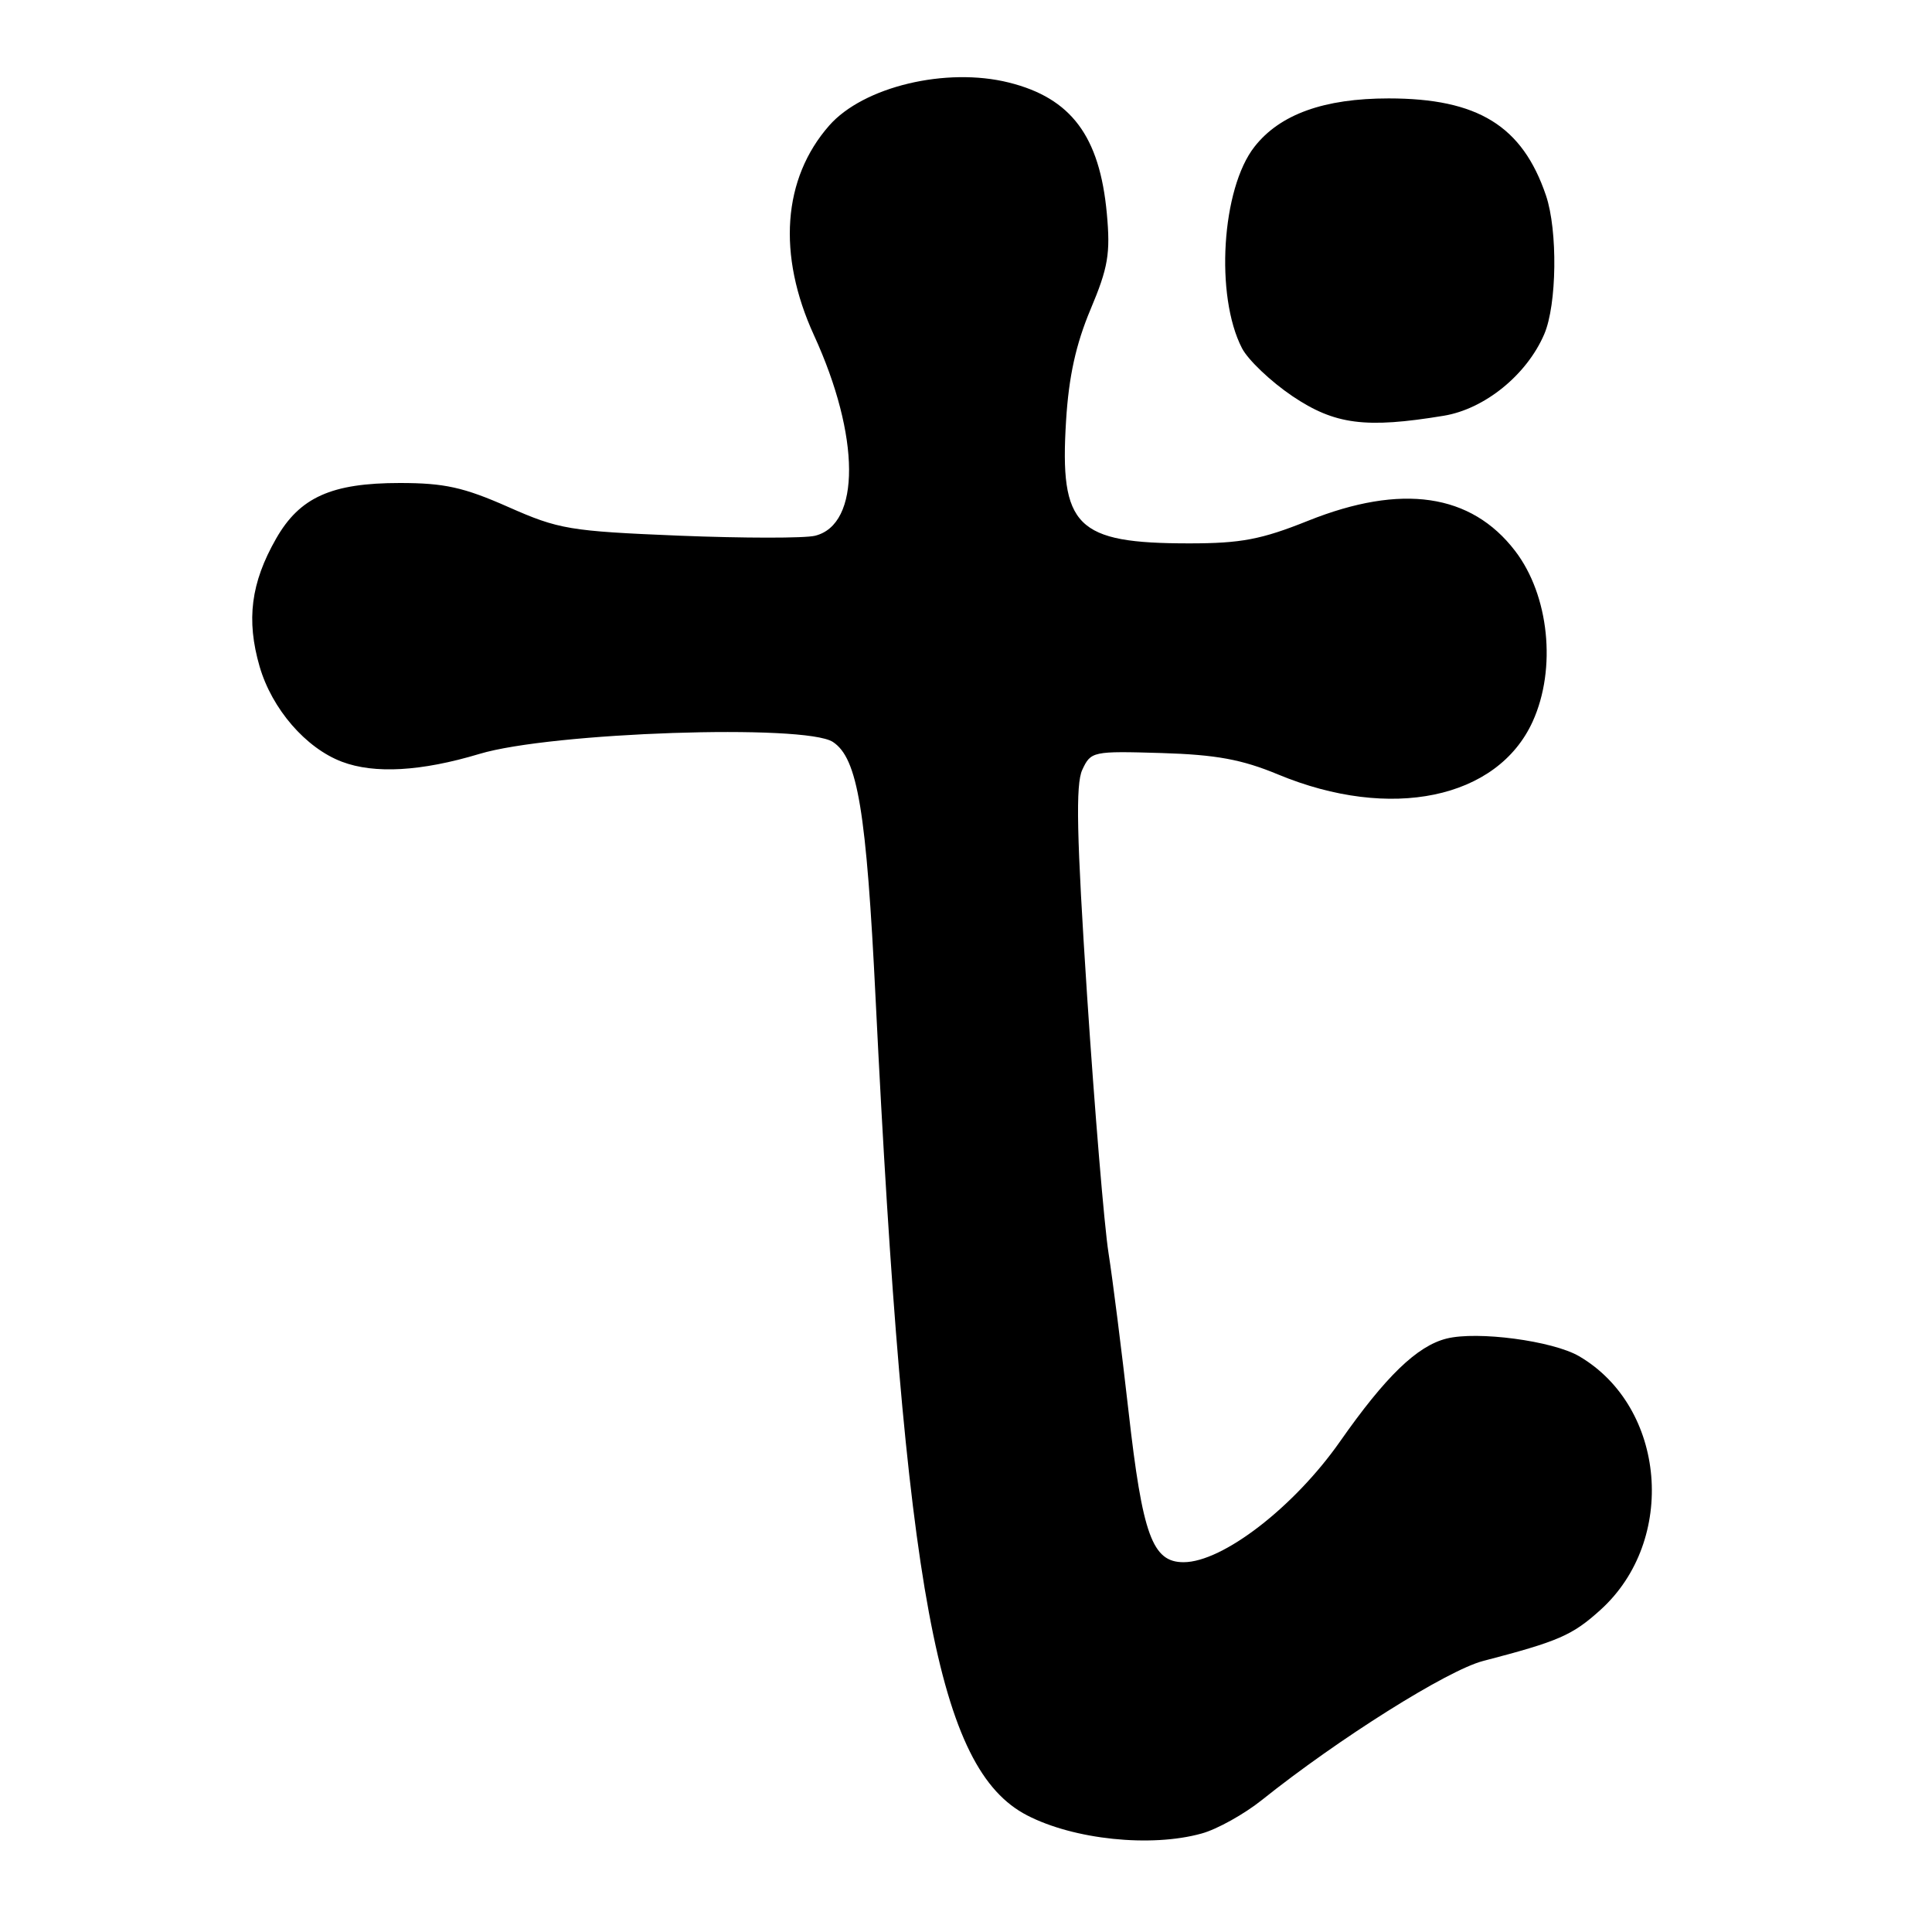 <?xml version="1.0" encoding="UTF-8" standalone="no"?>
<!DOCTYPE svg PUBLIC "-//W3C//DTD SVG 1.1//EN" "http://www.w3.org/Graphics/SVG/1.1/DTD/svg11.dtd" >
<svg xmlns="http://www.w3.org/2000/svg" xmlns:xlink="http://www.w3.org/1999/xlink" version="1.1" viewBox="0 0 256 256">
 <g >
 <path fill="currentColor"
d=" M 159.22 242.95 C 161.27 242.39 164.87 240.38 167.22 238.50 C 177.36 230.39 191.77 221.33 196.51 220.09 C 206.53 217.48 208.33 216.70 212.07 213.32 C 222.26 204.11 220.77 186.44 209.23 179.70 C 205.74 177.67 195.76 176.34 191.67 177.37 C 187.77 178.35 183.60 182.38 177.55 191.02 C 171.46 199.71 162.00 207.00 156.83 207.00 C 152.69 207.00 151.39 203.42 149.53 186.95 C 148.63 179.00 147.44 169.57 146.88 166.00 C 146.32 162.43 145.05 147.12 144.05 132.00 C 142.66 110.75 142.51 103.93 143.41 102.00 C 144.54 99.56 144.80 99.51 153.89 99.78 C 161.15 100.00 164.56 100.63 169.35 102.62 C 184.26 108.81 198.43 105.86 203.09 95.60 C 206.27 88.60 205.27 78.88 200.76 73.00 C 194.93 65.39 185.71 64.05 173.34 69.00 C 167.13 71.49 164.44 72.00 157.57 72.00 C 142.59 72.00 140.39 69.81 141.26 55.74 C 141.62 49.89 142.56 45.62 144.50 41.00 C 146.84 35.44 147.15 33.60 146.66 28.28 C 145.71 18.05 141.94 13.00 133.69 10.94 C 125.38 8.86 114.40 11.48 109.87 16.64 C 103.70 23.67 102.97 33.76 107.86 44.43 C 114.00 57.82 114.06 69.49 108.00 70.99 C 106.62 71.33 98.53 71.32 90.00 70.98 C 75.46 70.38 74.06 70.15 67.33 67.17 C 61.45 64.57 58.88 64.00 52.98 64.00 C 43.92 64.00 39.71 65.89 36.58 71.38 C 33.24 77.23 32.61 82.14 34.40 88.32 C 36.04 93.95 40.52 99.13 45.32 100.94 C 49.63 102.57 55.84 102.21 63.52 99.90 C 73.04 97.03 106.67 95.90 110.36 98.31 C 113.65 100.47 114.80 107.40 116.03 132.50 C 119.90 210.91 124.27 234.43 136.09 240.54 C 142.30 243.76 152.51 244.82 159.22 242.95 Z  M 191.30 55.09 C 196.73 54.20 202.31 49.67 204.62 44.28 C 206.30 40.37 206.42 30.54 204.85 25.90 C 201.72 16.68 195.83 13.04 184.00 13.04 C 175.45 13.04 169.60 15.14 166.23 19.44 C 161.87 24.98 160.98 39.20 164.57 46.14 C 165.38 47.70 168.38 50.55 171.25 52.49 C 176.87 56.27 180.94 56.80 191.30 55.09 Z "/>
</g>
</svg>
